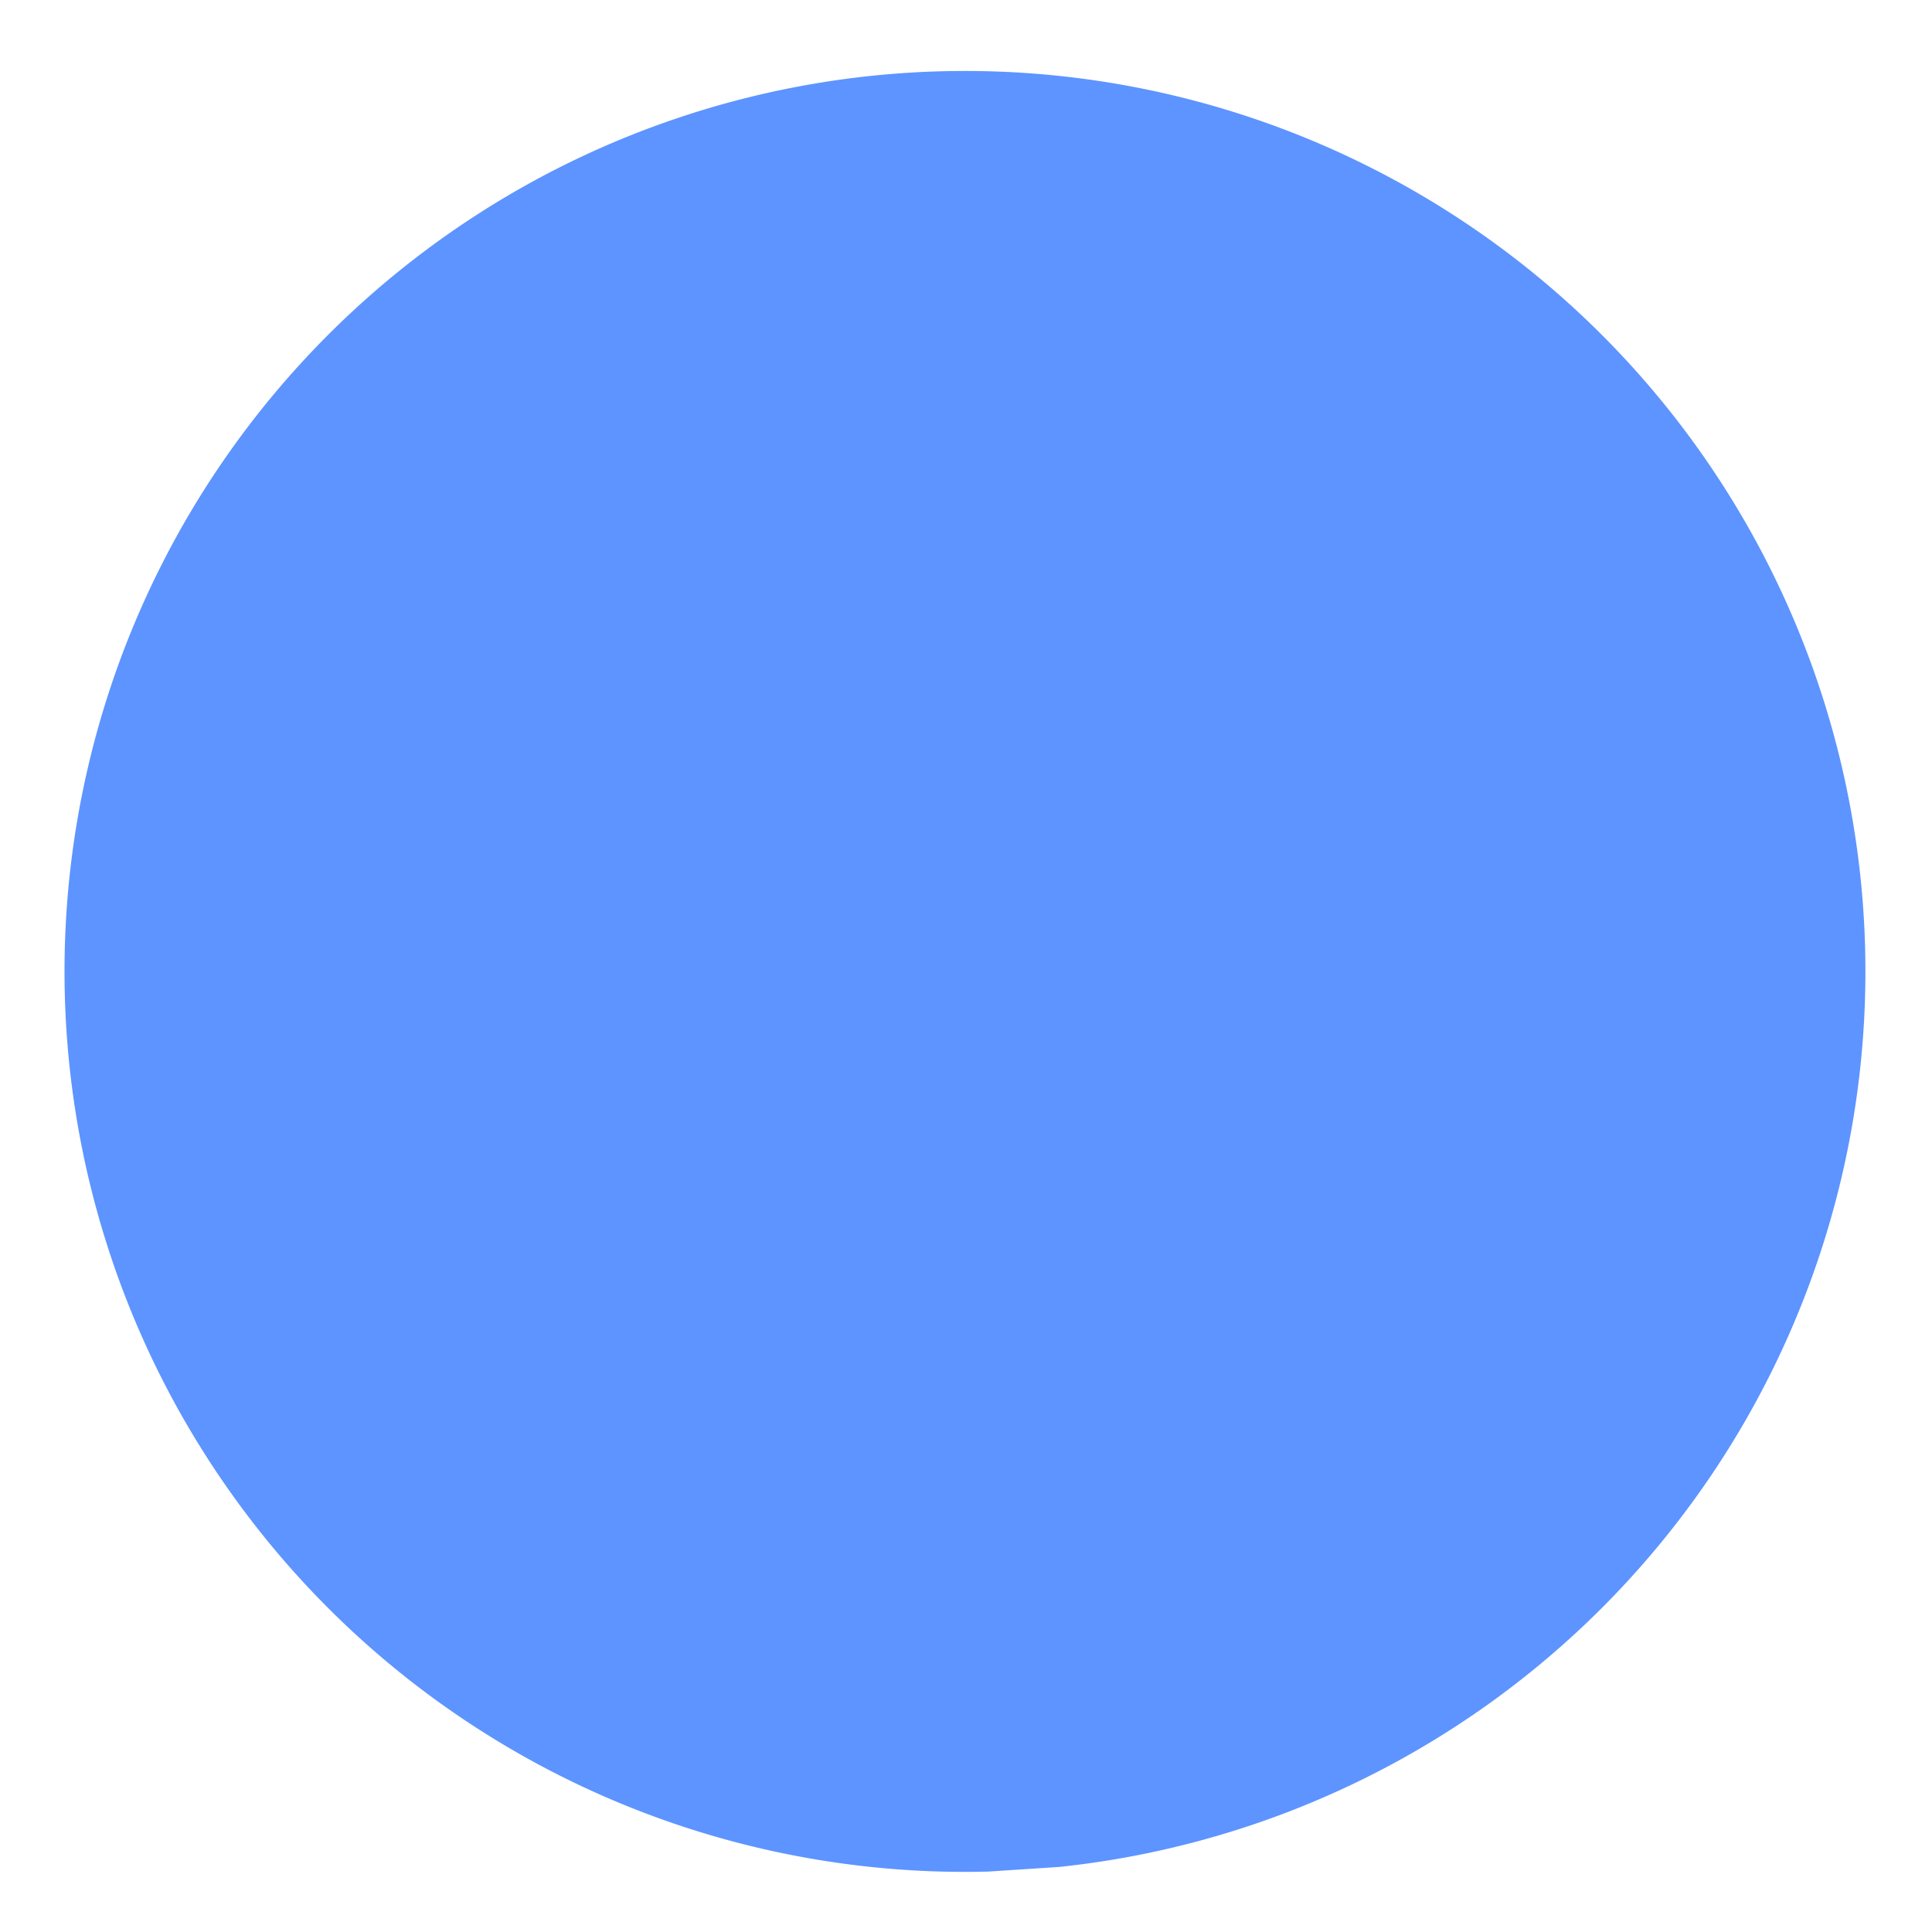 <?xml version="1.0" encoding="UTF-8" standalone="no"?>
<!-- Created with Inkscape (http://www.inkscape.org/) -->
<svg id="svg2" xmlns:rdf="http://www.w3.org/1999/02/22-rdf-syntax-ns#" xmlns="http://www.w3.org/2000/svg" height="500mm" width="500mm" version="1.1" xmlns:cc="http://creativecommons.org/ns#" xmlns:dc="http://purl.org/dc/elements/1.1/" viewBox="0 0 1771.653 1771.653">
 <g id="layer1" transform="translate(0 719.29)">
  <path id="path4805" fill="#5d94ff" d="m906.15 996.96a825.73 825.73 0 0 1 -846.13 -787.85 825.73 825.73 0 0 1 770.94 -861.56 825.73 825.73 0 0 1 876.64 753.72 825.73 825.73 0 0 1 -736.18 891.42"/>
 </g>
</svg>
